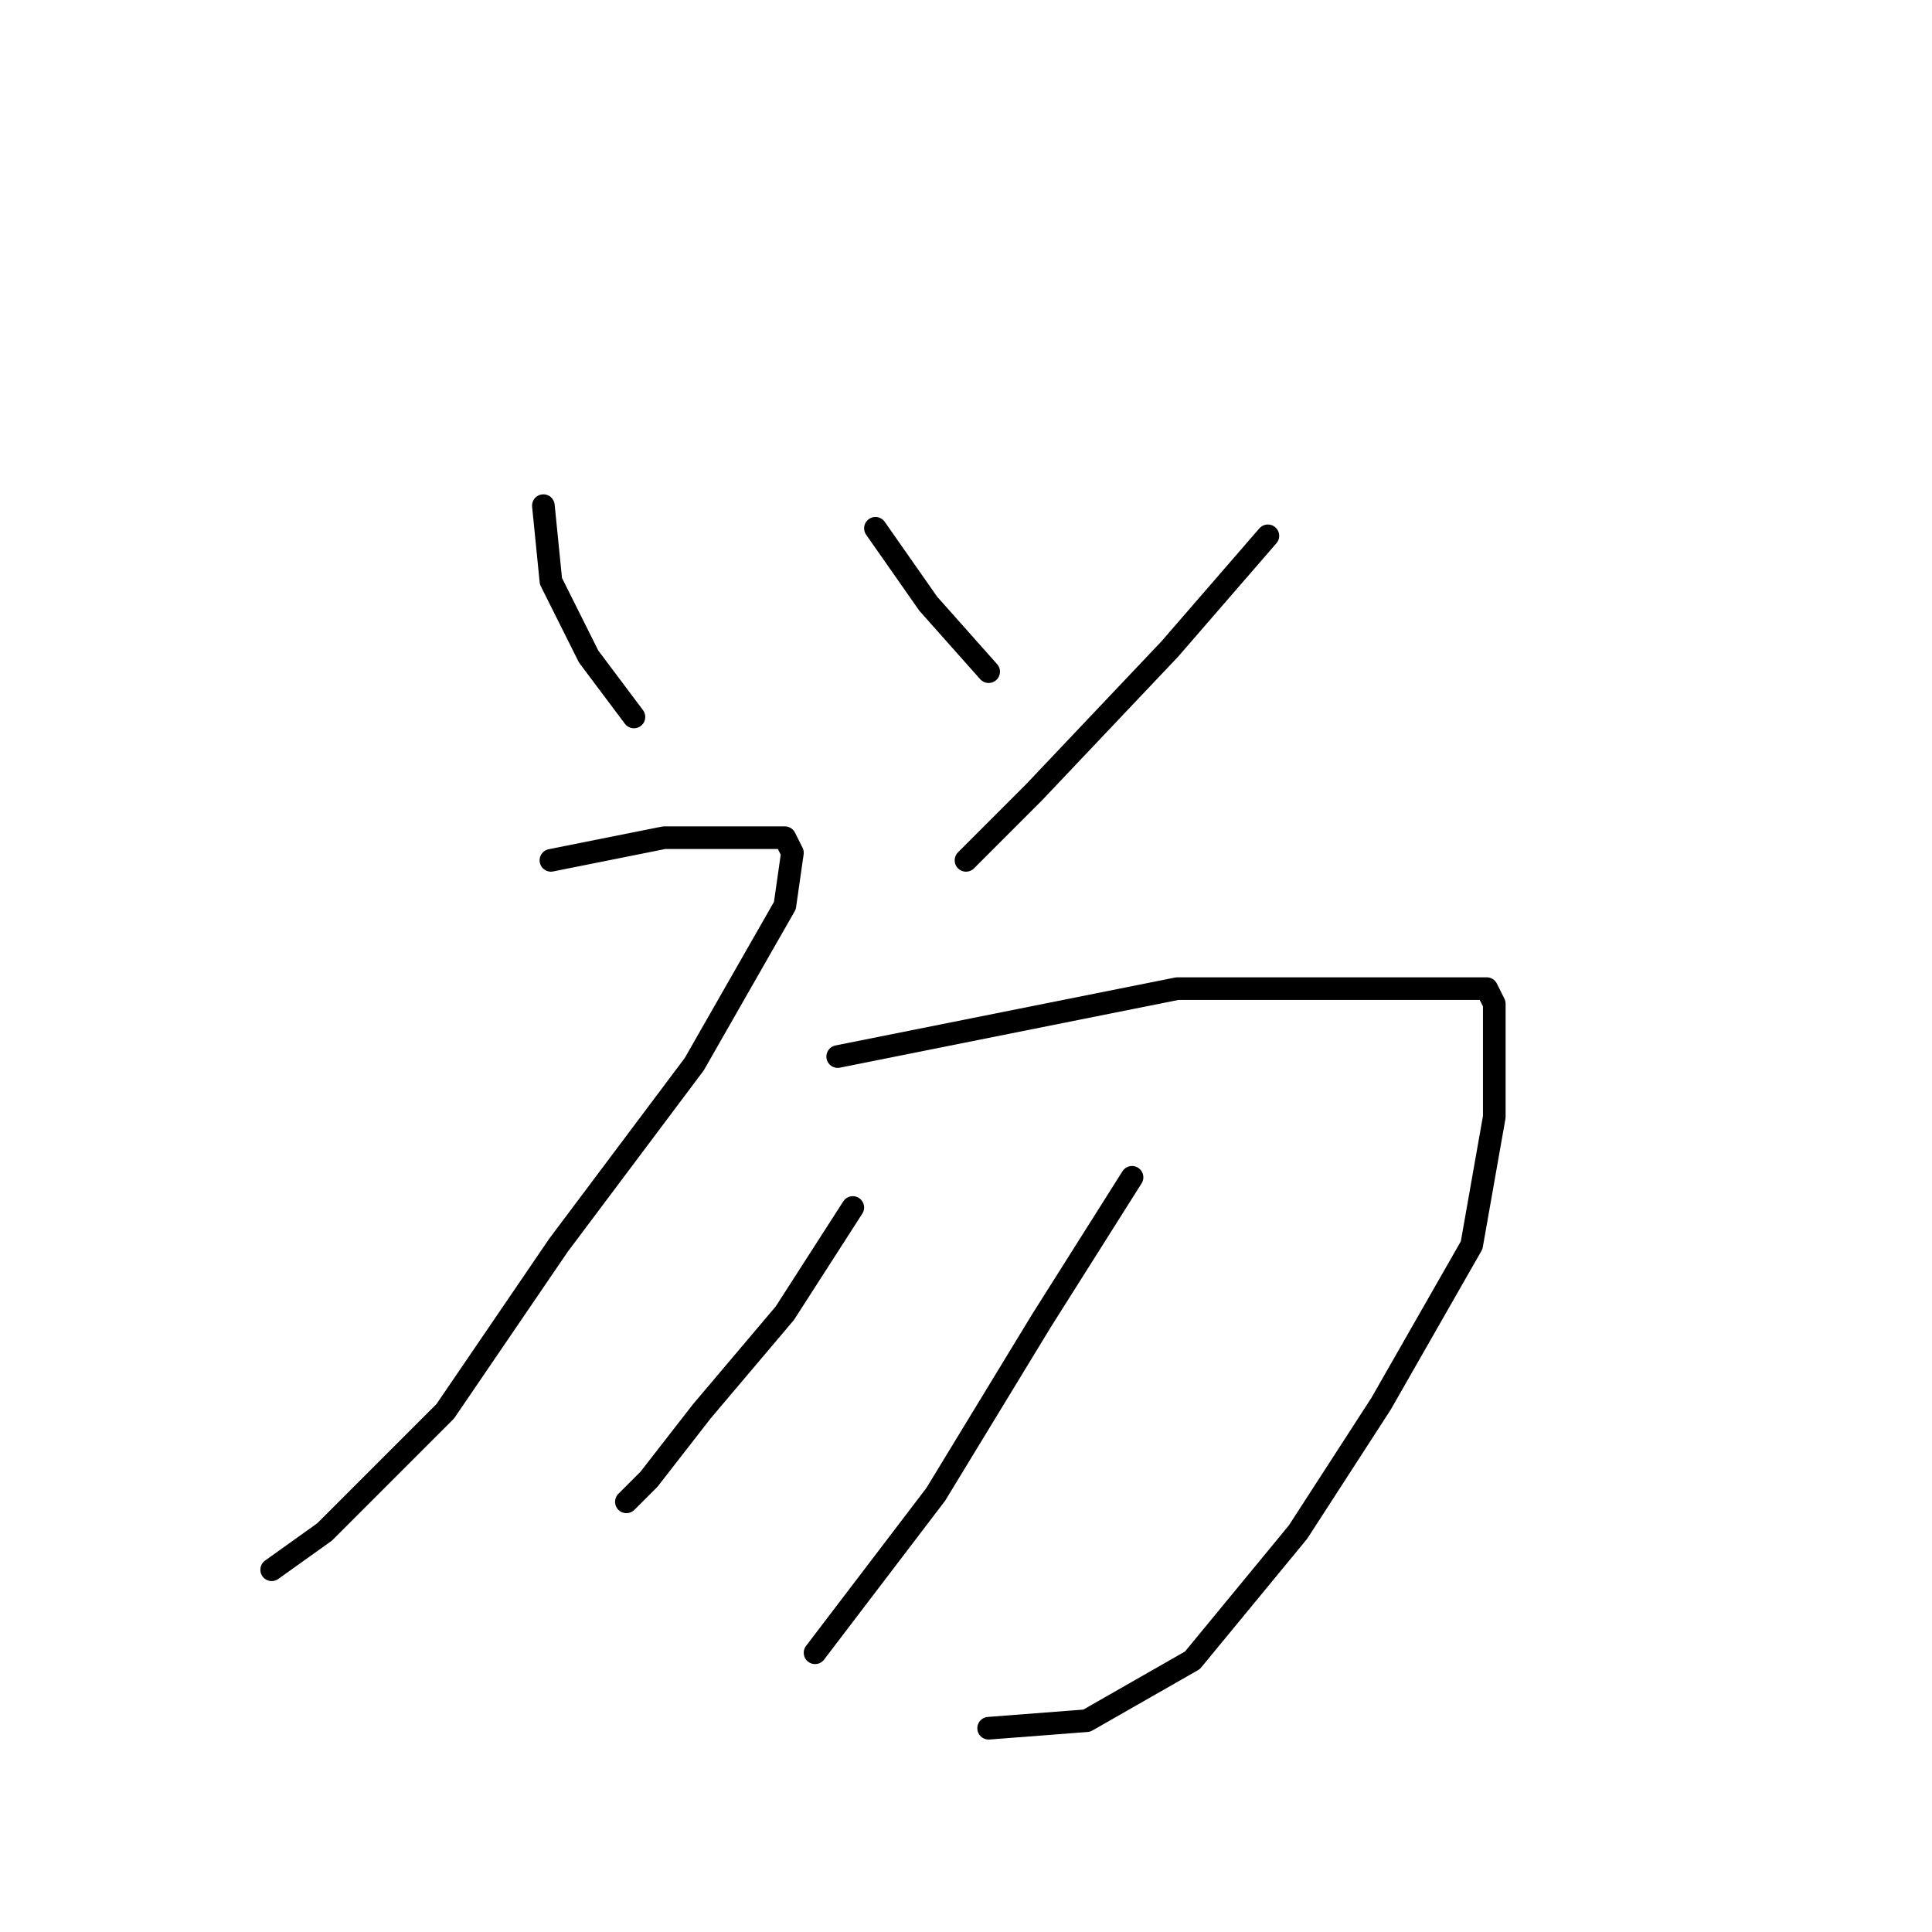 <?xml version="1.0" standalone="no"?>
    <svg width="256" height="256" xmlns="http://www.w3.org/2000/svg" version="1.1">
    <polyline stroke="black" stroke-width="3" stroke-linecap="round" fill="transparent" stroke-linejoin="round" points="72 67 73 77 78 87 84 95 84 95 " />
        <polyline stroke="black" stroke-width="3" stroke-linecap="round" fill="transparent" stroke-linejoin="round" points="116 70 123 80 131 89 131 89 " />
        <polyline stroke="black" stroke-width="3" stroke-linecap="round" fill="transparent" stroke-linejoin="round" points="168 71 155 86 137 105 128 114 128 114 " />
        <polyline stroke="black" stroke-width="3" stroke-linecap="round" fill="transparent" stroke-linejoin="round" points="73 114 88 111 100 111 104 111 105 113 104 120 92 141 74 165 59 187 43 203 36 208 36 208 " />
        <polyline stroke="black" stroke-width="3" stroke-linecap="round" fill="transparent" stroke-linejoin="round" points="111 140 131 136 156 131 177 131 191 131 197 131 198 133 198 148 195 165 183 186 172 203 158 220 144 228 131 229 131 229 " />
        <polyline stroke="black" stroke-width="3" stroke-linecap="round" fill="transparent" stroke-linejoin="round" points="113 160 104 174 93 187 86 196 83 199 83 199 " />
        <polyline stroke="black" stroke-width="3" stroke-linecap="round" fill="transparent" stroke-linejoin="round" points="150 156 138 175 124 198 108 219 108 219 " />
        </svg>